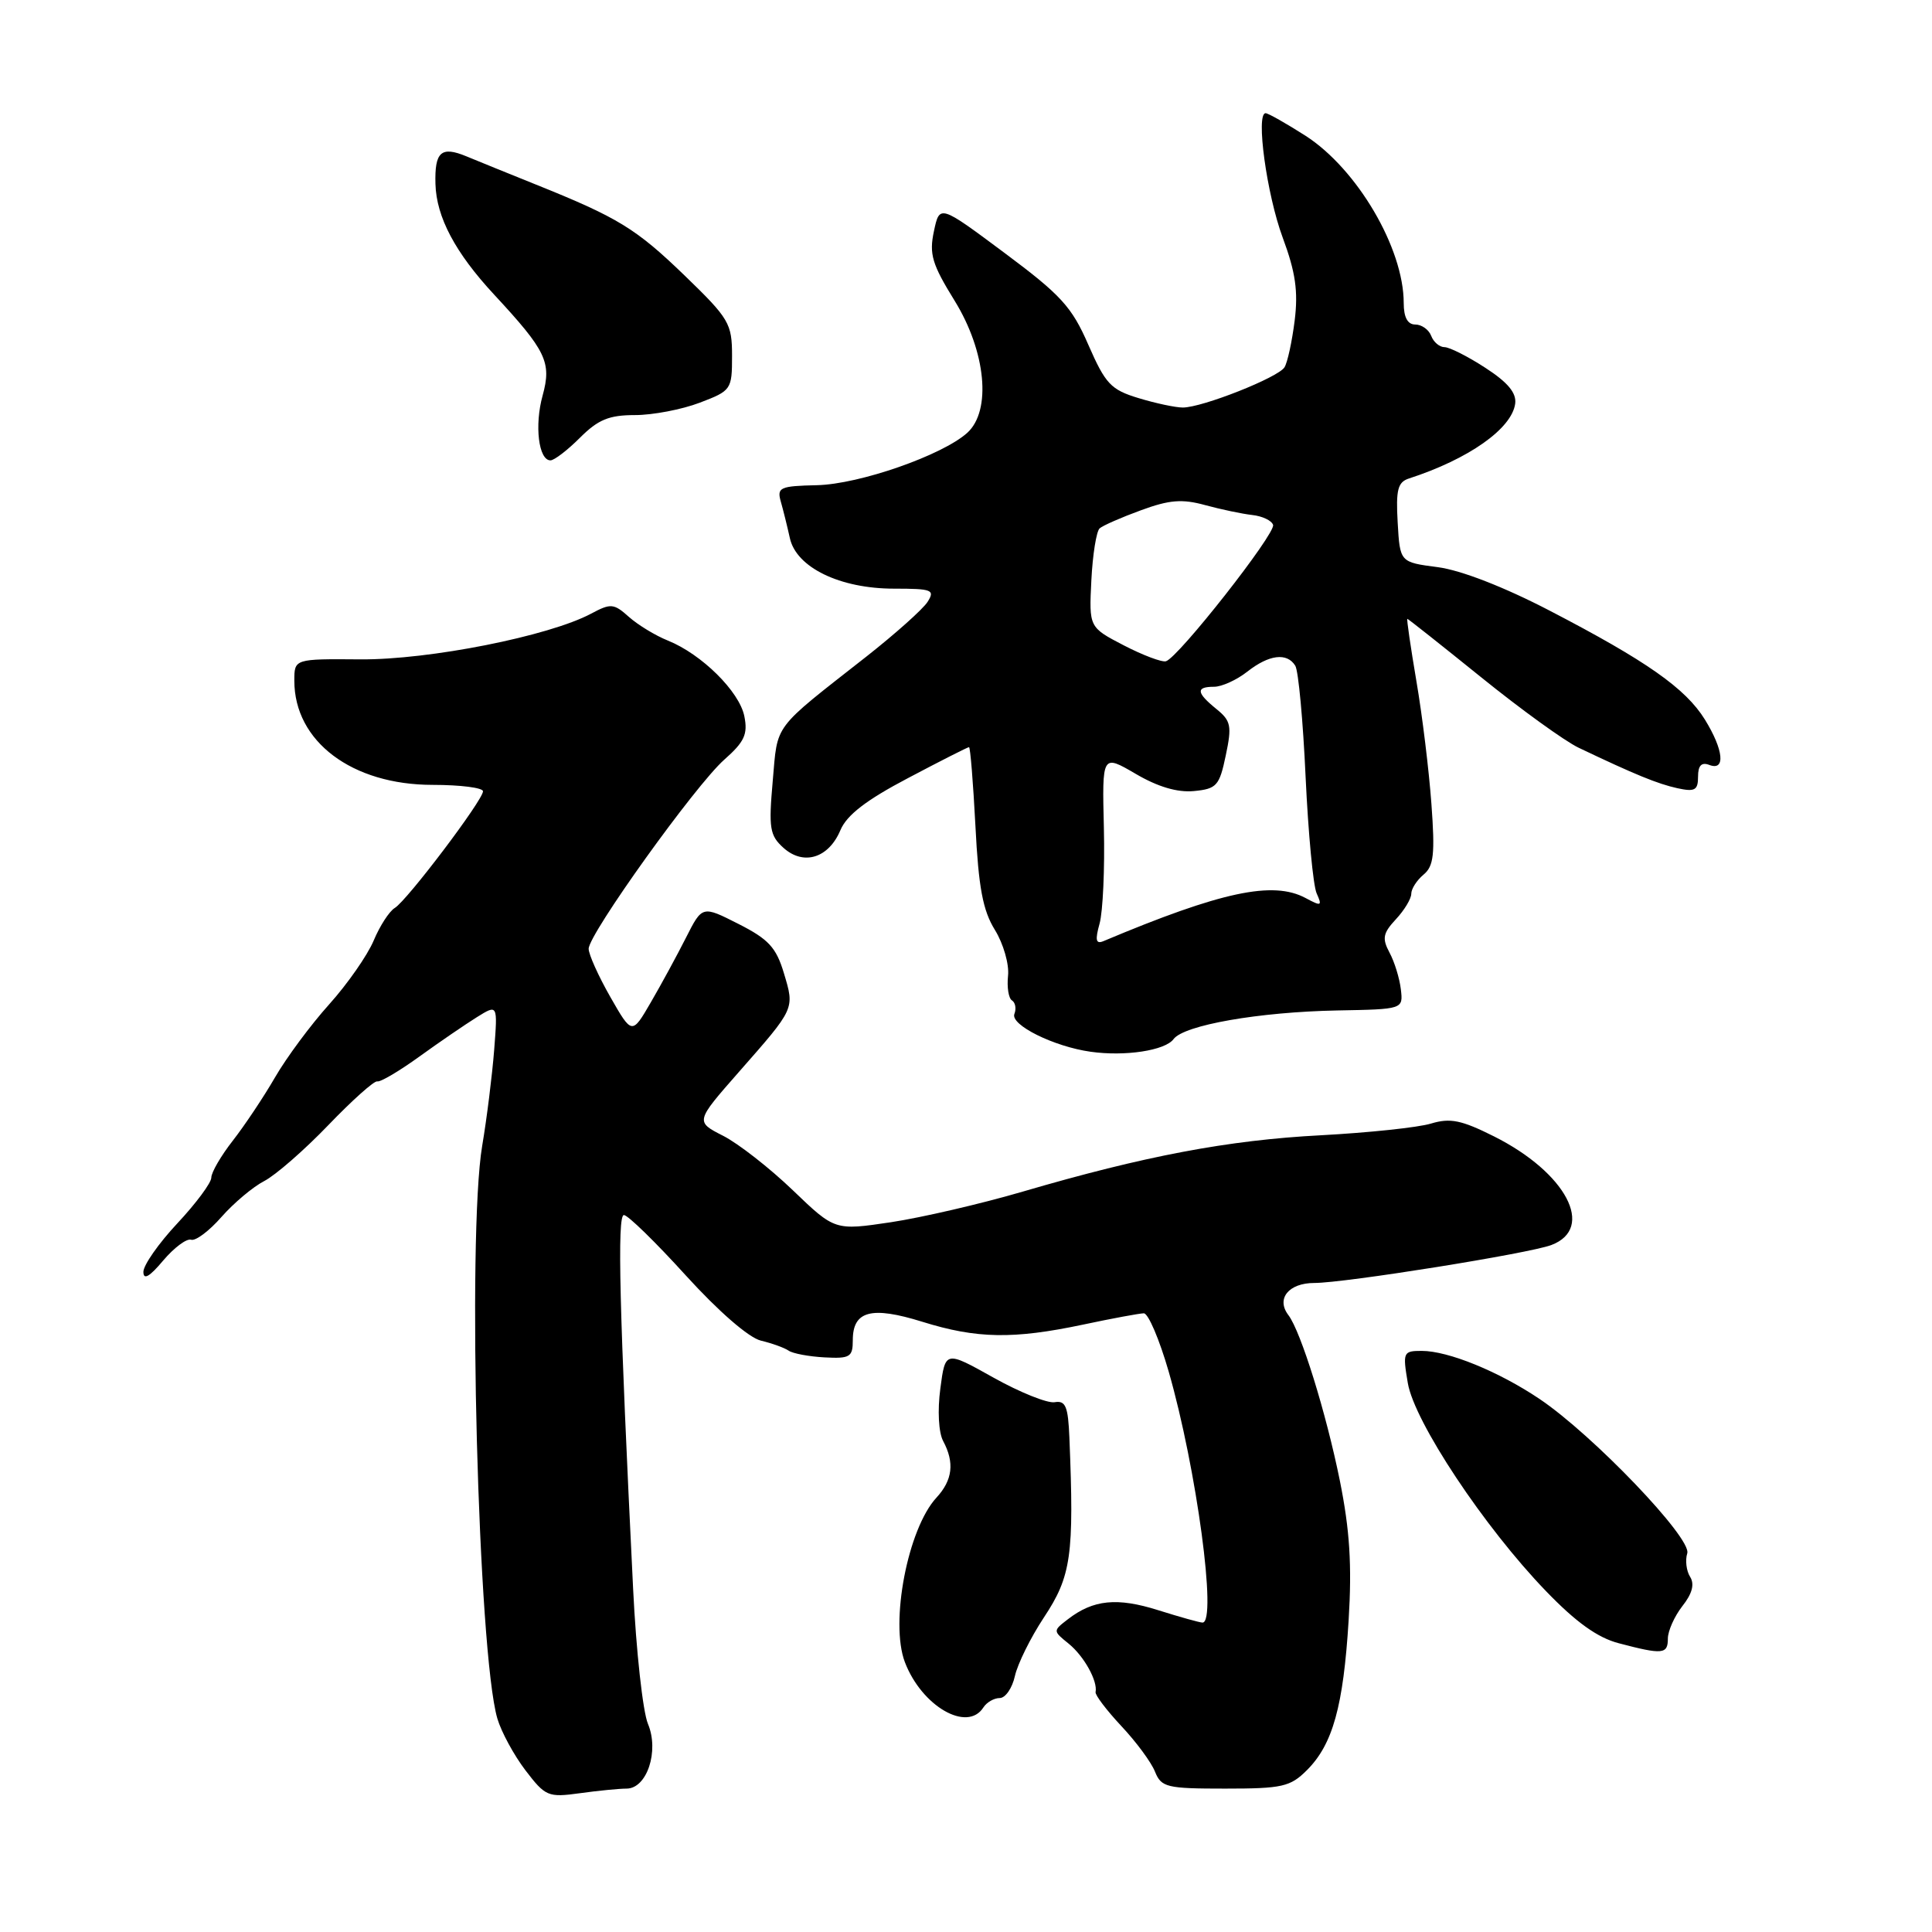 <?xml version="1.0" encoding="UTF-8" standalone="no"?>
<!DOCTYPE svg PUBLIC "-//W3C//DTD SVG 1.1//EN" "http://www.w3.org/Graphics/SVG/1.1/DTD/svg11.dtd" >
<svg xmlns="http://www.w3.org/2000/svg" xmlns:xlink="http://www.w3.org/1999/xlink" version="1.1" viewBox="0 0 256 256">
 <g >
 <path fill="currentColor"
d=" M 83.02 237.00 C 85.72 237.00 87.37 232.03 85.86 228.43 C 85.18 226.82 84.29 218.75 83.89 210.50 C 82.07 173.56 81.76 161.00 82.67 161.00 C 83.19 161.00 86.88 164.60 90.87 169.00 C 95.21 173.77 99.21 177.25 100.82 177.64 C 102.29 177.99 103.95 178.59 104.50 178.97 C 105.05 179.35 107.19 179.75 109.25 179.86 C 112.63 180.04 113.00 179.82 113.00 177.58 C 113.00 173.69 115.46 173.04 122.21 175.14 C 129.42 177.39 134.27 177.47 143.50 175.52 C 147.35 174.70 150.98 174.03 151.56 174.02 C 152.15 174.01 153.63 177.49 154.86 181.75 C 158.55 194.58 161.30 215.00 159.34 215.00 C 158.97 215.00 156.33 214.26 153.47 213.36 C 148.03 211.64 144.86 211.96 141.50 214.56 C 139.50 216.10 139.51 216.10 141.61 217.80 C 143.63 219.44 145.47 222.74 145.17 224.21 C 145.09 224.60 146.63 226.62 148.58 228.71 C 150.54 230.79 152.55 233.51 153.04 234.75 C 153.88 236.83 154.58 237.00 162.34 237.00 C 169.91 237.00 170.97 236.76 173.18 234.55 C 176.60 231.13 178.00 226.09 178.70 214.71 C 179.15 207.37 178.85 202.74 177.54 196.21 C 175.72 187.21 172.37 176.43 170.72 174.26 C 169.06 172.09 170.75 170.00 174.16 170.00 C 178.19 170.00 202.64 166.09 205.57 164.97 C 211.42 162.75 207.53 155.38 197.97 150.58 C 193.64 148.41 192.16 148.11 189.61 148.88 C 187.90 149.40 181.32 150.09 175.00 150.43 C 162.73 151.07 151.62 153.18 135.50 157.90 C 130.00 159.51 122.15 161.33 118.06 161.95 C 110.62 163.06 110.62 163.06 105.06 157.72 C 102.00 154.78 97.84 151.53 95.82 150.50 C 92.13 148.62 92.13 148.62 97.89 142.06 C 105.38 133.54 105.30 133.72 103.87 128.95 C 102.85 125.54 101.83 124.44 97.84 122.42 C 93.05 119.99 93.05 119.99 90.90 124.24 C 89.71 126.59 87.62 130.44 86.24 132.81 C 83.74 137.12 83.74 137.12 80.87 132.10 C 79.29 129.33 78.00 126.46 78.00 125.72 C 78.00 123.77 92.16 104.02 95.98 100.65 C 98.64 98.30 99.11 97.29 98.63 94.91 C 97.98 91.63 92.97 86.68 88.50 84.88 C 86.85 84.22 84.52 82.80 83.33 81.74 C 81.33 79.95 80.93 79.92 78.33 81.31 C 72.75 84.29 56.87 87.44 47.75 87.37 C 39.00 87.30 39.00 87.30 39.00 90.20 C 39.00 98.25 46.64 104.00 57.34 104.00 C 61.00 104.00 64.00 104.38 64.00 104.85 C 64.00 106.02 53.95 119.31 52.31 120.31 C 51.58 120.75 50.32 122.70 49.51 124.64 C 48.69 126.58 46.04 130.39 43.61 133.09 C 41.17 135.80 37.95 140.15 36.44 142.76 C 34.93 145.37 32.41 149.14 30.85 151.14 C 29.28 153.15 28.00 155.35 28.00 156.04 C 28.00 156.73 25.97 159.46 23.50 162.10 C 21.02 164.75 19.00 167.64 19.00 168.53 C 19.00 169.65 19.82 169.18 21.62 167.03 C 23.07 165.32 24.73 164.08 25.32 164.27 C 25.91 164.47 27.72 163.11 29.34 161.26 C 30.97 159.41 33.52 157.26 35.02 156.49 C 36.51 155.72 40.33 152.39 43.50 149.09 C 46.67 145.79 49.59 143.18 49.99 143.29 C 50.39 143.41 52.90 141.93 55.57 140.00 C 58.24 138.07 61.67 135.73 63.19 134.78 C 65.95 133.06 65.95 133.06 65.48 139.12 C 65.22 142.45 64.51 148.18 63.89 151.84 C 61.89 163.74 63.35 218.95 65.90 227.71 C 66.42 229.48 68.09 232.56 69.62 234.57 C 72.27 238.04 72.62 238.19 76.84 237.61 C 79.28 237.27 82.06 237.00 83.02 237.00 Z  M 130.30 226.25 C 130.74 225.56 131.72 225.00 132.47 225.00 C 133.22 225.00 134.13 223.68 134.48 222.08 C 134.84 220.47 136.56 216.99 138.31 214.34 C 141.95 208.86 142.34 206.10 141.70 190.50 C 141.53 186.35 141.20 185.55 139.74 185.80 C 138.78 185.96 135.12 184.49 131.62 182.53 C 125.26 178.97 125.26 178.97 124.60 183.99 C 124.21 186.90 124.37 189.81 124.97 190.94 C 126.50 193.80 126.23 196.12 124.09 198.44 C 120.29 202.55 117.90 214.98 119.90 220.24 C 122.13 226.09 128.17 229.58 130.30 226.25 Z  M 221.00 217.13 C 221.00 216.11 221.87 214.17 222.92 212.82 C 224.23 211.17 224.56 209.91 223.95 208.94 C 223.45 208.15 223.28 206.74 223.57 205.82 C 224.19 203.83 211.07 190.13 204.00 185.37 C 198.59 181.73 191.90 179.00 188.39 179.00 C 185.93 179.00 185.85 179.17 186.54 183.25 C 187.40 188.39 196.67 202.36 204.86 210.84 C 208.82 214.95 211.69 217.01 214.50 217.74 C 220.31 219.27 221.00 219.20 221.00 217.13 Z  M 155.50 137.69 C 156.88 135.83 166.81 134.09 177.21 133.89 C 185.93 133.73 185.93 133.73 185.62 131.09 C 185.45 129.64 184.78 127.45 184.12 126.23 C 183.11 124.34 183.25 123.65 184.96 121.81 C 186.08 120.61 187.00 119.09 187.00 118.43 C 187.00 117.78 187.73 116.64 188.63 115.89 C 189.98 114.77 190.16 113.19 189.67 106.52 C 189.35 102.11 188.46 94.79 187.68 90.25 C 186.91 85.71 186.37 82.00 186.48 82.00 C 186.59 82.00 190.99 85.49 196.27 89.75 C 201.54 94.01 207.35 98.21 209.18 99.08 C 216.69 102.66 219.64 103.86 222.25 104.44 C 224.58 104.95 225.00 104.71 225.00 102.91 C 225.00 101.43 225.46 100.96 226.50 101.36 C 228.67 102.19 228.39 99.37 225.91 95.35 C 223.35 91.21 218.16 87.57 205.33 80.91 C 199.29 77.77 193.57 75.55 190.50 75.15 C 185.50 74.50 185.50 74.50 185.20 69.24 C 184.95 64.89 185.21 63.88 186.70 63.40 C 194.59 60.84 200.32 56.81 200.77 53.49 C 200.96 52.07 199.80 50.67 196.82 48.74 C 194.50 47.23 192.06 46.00 191.41 46.00 C 190.75 46.00 189.95 45.33 189.64 44.50 C 189.32 43.67 188.37 43.00 187.53 43.00 C 186.51 43.00 186.00 42.04 186.00 40.15 C 186.00 32.89 179.83 22.39 172.99 17.99 C 170.42 16.35 168.04 15.00 167.70 15.00 C 166.37 15.00 167.85 25.78 169.96 31.47 C 171.67 36.07 172.03 38.61 171.55 42.48 C 171.20 45.25 170.60 48.04 170.20 48.67 C 169.37 50.02 159.31 54.00 156.73 54.00 C 155.76 54.00 153.12 53.44 150.86 52.75 C 147.19 51.64 146.48 50.87 144.22 45.71 C 142.03 40.66 140.59 39.09 133.10 33.51 C 124.50 27.10 124.50 27.10 123.75 30.64 C 123.10 33.67 123.50 35.01 126.50 39.86 C 130.65 46.59 131.40 54.42 128.17 57.35 C 124.88 60.32 113.89 64.16 108.26 64.29 C 103.34 64.40 102.93 64.59 103.46 66.46 C 103.78 67.58 104.32 69.76 104.66 71.30 C 105.51 75.19 111.29 78.00 118.47 78.00 C 123.51 78.00 123.92 78.16 122.91 79.75 C 122.30 80.71 118.65 83.97 114.80 87.00 C 102.26 96.84 103.07 95.76 102.39 103.50 C 101.84 109.73 101.99 110.70 103.81 112.34 C 106.48 114.74 109.80 113.71 111.36 110.00 C 112.20 108.00 114.78 106.01 120.32 103.10 C 124.59 100.84 128.23 99.00 128.40 99.00 C 128.57 99.00 128.95 103.70 129.25 109.45 C 129.66 117.59 130.23 120.64 131.83 123.22 C 132.95 125.04 133.74 127.77 133.57 129.29 C 133.41 130.81 133.64 132.28 134.09 132.56 C 134.54 132.84 134.69 133.65 134.41 134.36 C 133.86 135.81 139.65 138.68 144.50 139.36 C 149.07 140.01 154.38 139.20 155.50 137.69 Z  M 76.85 58.00 C 79.25 55.60 80.70 55.00 84.14 55.00 C 86.50 55.00 90.36 54.26 92.72 53.36 C 96.90 51.77 97.00 51.62 97.00 47.16 C 97.00 42.86 96.62 42.22 90.75 36.54 C 84.27 30.28 81.92 28.84 71.00 24.45 C 67.42 23.01 63.28 21.33 61.79 20.71 C 58.45 19.33 57.58 20.11 57.70 24.38 C 57.82 28.77 60.33 33.49 65.46 39.02 C 72.39 46.49 73.11 48.00 71.90 52.41 C 70.80 56.37 71.37 61.00 72.94 61.00 C 73.44 61.00 75.20 59.65 76.85 58.00 Z  M 145.70 122.38 C 146.14 120.79 146.40 115.10 146.27 109.72 C 146.03 99.94 146.03 99.94 150.47 102.53 C 153.41 104.26 156.01 105.03 158.20 104.82 C 161.22 104.53 161.58 104.12 162.42 100.10 C 163.25 96.18 163.11 95.51 161.17 93.94 C 158.51 91.78 158.43 91.00 160.87 91.00 C 161.89 91.00 163.87 90.10 165.27 89.00 C 168.16 86.73 170.53 86.44 171.63 88.21 C 172.05 88.88 172.66 95.52 173.00 102.96 C 173.35 110.41 174.00 117.34 174.46 118.37 C 175.22 120.06 175.09 120.12 172.99 118.99 C 168.67 116.68 161.82 118.14 146.20 124.71 C 145.21 125.12 145.09 124.57 145.70 122.38 Z  M 148.90 85.51 C 144.30 83.12 144.30 83.12 144.61 76.90 C 144.78 73.48 145.28 70.38 145.71 70.01 C 146.14 69.63 148.61 68.55 151.19 67.61 C 154.94 66.23 156.64 66.09 159.69 66.93 C 161.78 67.50 164.59 68.09 165.92 68.24 C 167.25 68.38 168.50 68.97 168.69 69.55 C 169.06 70.69 156.12 87.16 154.49 87.62 C 153.95 87.77 151.43 86.82 148.90 85.51 Z "/>
</g>
</svg>